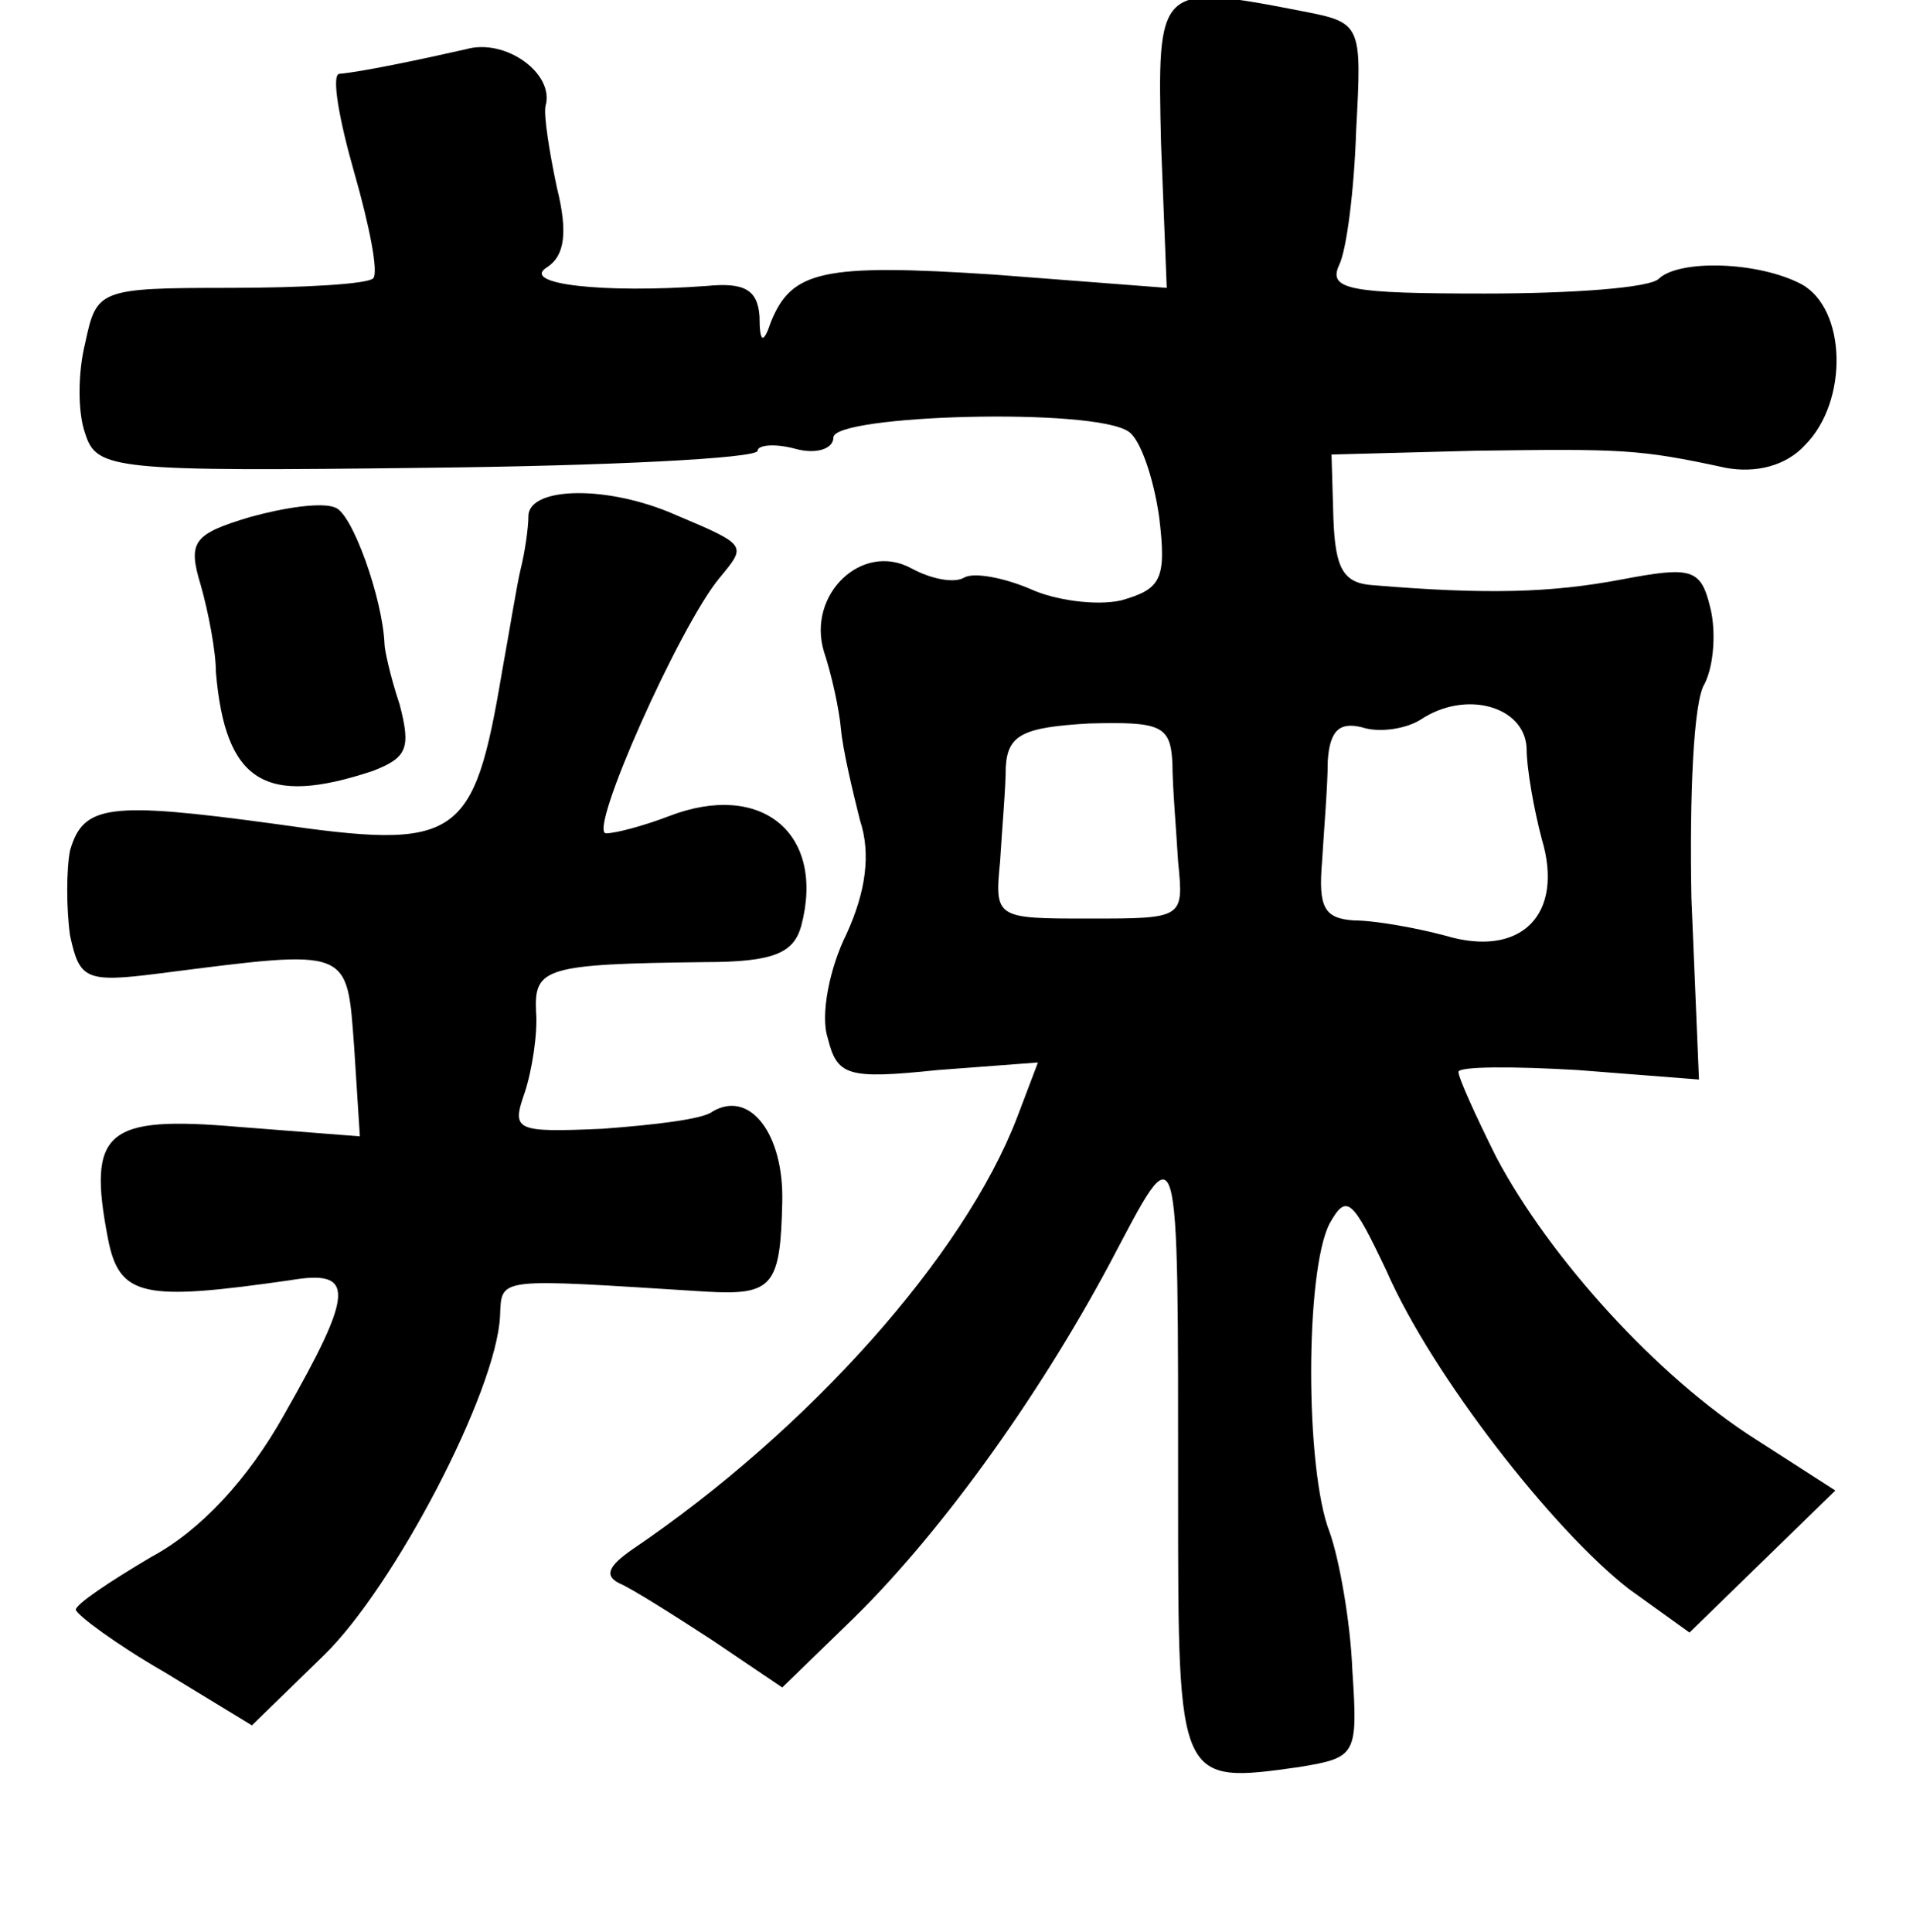 <?xml version="1.0" standalone="no"?>
<!DOCTYPE svg PUBLIC "-//W3C//DTD SVG 20010904//EN"
 "http://www.w3.org/TR/2001/REC-SVG-20010904/DTD/svg10.dtd">
<svg version="1.0" xmlns="http://www.w3.org/2000/svg"
 width="101pt" height="102pt" viewBox="0 0 101 102"
 preserveAspectRatio="xMidYMid meet">
<g transform="translate(0,102) scale(0.1,-0.1)"
fill="#000000" stroke="none">
<path d="M613 944 l3 -76 -91 7 c-91 6 -107 2 -118 -25 -4 -12 -6 -11 -6 3 -1
14 -8 18 -28 16 -55 -4 -99 1 -84 10 9 6 11 18 5 42 -4 19 -7 38 -6 43 5 17
-21 36 -42 30 -22 -5 -55 -12 -67 -13 -4 -1 0 -24 8 -52 8 -28 13 -53 10 -56
-3 -3 -37 -5 -76 -5 -69 0 -70 -1 -76 -29 -4 -16 -4 -37 0 -48 6 -19 15 -20
180 -18 96 1 175 5 175 9 0 3 9 4 20 1 11 -3 20 0 20 6 0 12 138 16 156 3 6
-4 13 -24 16 -45 4 -33 1 -38 -20 -44 -13 -3 -35 0 -48 6 -14 6 -30 9 -35 6
-5 -3 -17 -1 -28 5 -26 14 -55 -14 -46 -44 4 -12 8 -30 9 -41 1 -11 6 -32 10
-48 6 -18 3 -38 -7 -60 -9 -18 -14 -43 -10 -55 5 -20 10 -22 58 -17 l53 4 -11
-29 c-28 -73 -110 -165 -203 -228 -13 -9 -15 -14 -7 -18 7 -3 29 -17 49 -30
l37 -25 34 33 c47 45 100 118 139 191 37 70 36 76 36 -125 0 -150 0 -150 64
-141 30 5 31 6 28 51 -1 26 -7 59 -12 73 -13 33 -13 138 0 163 9 16 12 13 30
-25 24 -55 88 -137 128 -168 l32 -23 39 38 38 37 -42 27 c-52 33 -109 96 -137
149 -11 22 -20 42 -20 45 0 3 29 3 63 1 l64 -5 -4 96 c-1 53 1 104 7 113 5 10
6 28 3 40 -5 21 -10 22 -47 15 -37 -7 -71 -8 -131 -3 -16 1 -20 9 -21 35 l-1
34 76 2 c77 1 86 1 132 -9 16 -3 32 1 42 12 23 23 22 72 -2 85 -23 12 -64 13
-75 3 -4 -5 -46 -8 -92 -8 -71 0 -83 2 -77 15 4 8 8 40 9 71 3 56 3 57 -28 63
-77 15 -77 14 -75 -70z m193 -319 c0 -11 4 -33 8 -48 12 -40 -11 -63 -51 -51
-15 4 -37 8 -48 8 -16 1 -19 7 -17 31 1 17 3 40 3 53 1 16 6 21 18 18 9 -3 23
-1 31 4 24 16 55 7 56 -15z m-187 -8 c0 -12 2 -35 3 -52 3 -30 3 -30 -47 -30
-49 0 -50 0 -47 30 1 17 3 39 3 50 1 17 9 21 44 23 38 1 43 -1 44 -21z"/>
<path d="M132 747 c-30 -9 -33 -13 -26 -36 4 -14 8 -35 8 -46 5 -58 26 -71 83
-52 18 7 20 12 14 35 -5 15 -8 29 -8 32 -1 24 -17 69 -26 72 -7 3 -27 0 -45
-5z"/>
<path d="M279 748 c0 -7 -2 -20 -4 -28 -2 -8 -6 -33 -10 -55 -15 -89 -23 -94
-120 -80 -88 12 -101 10 -108 -14 -2 -10 -2 -31 0 -45 5 -23 8 -25 47 -20 102
13 99 14 103 -39 l3 -47 -64 5 c-70 6 -80 -2 -69 -59 6 -31 19 -33 96 -22 35
6 34 -6 -3 -71 -19 -34 -44 -61 -70 -75 -22 -13 -40 -25 -40 -28 1 -3 21 -18
47 -33 l46 -28 38 37 c37 36 91 139 93 179 1 21 -3 20 109 13 35 -2 39 3 40
47 1 36 -17 60 -37 48 -5 -4 -31 -7 -58 -9 -46 -2 -48 -1 -41 19 4 12 7 32 6
43 -1 23 5 25 89 26 37 0 47 5 51 19 13 49 -21 77 -70 58 -13 -5 -28 -9 -33
-9 -10 0 39 110 60 135 14 17 15 17 -23 33 -36 16 -77 15 -78 0z"/>
</g>
</svg>
